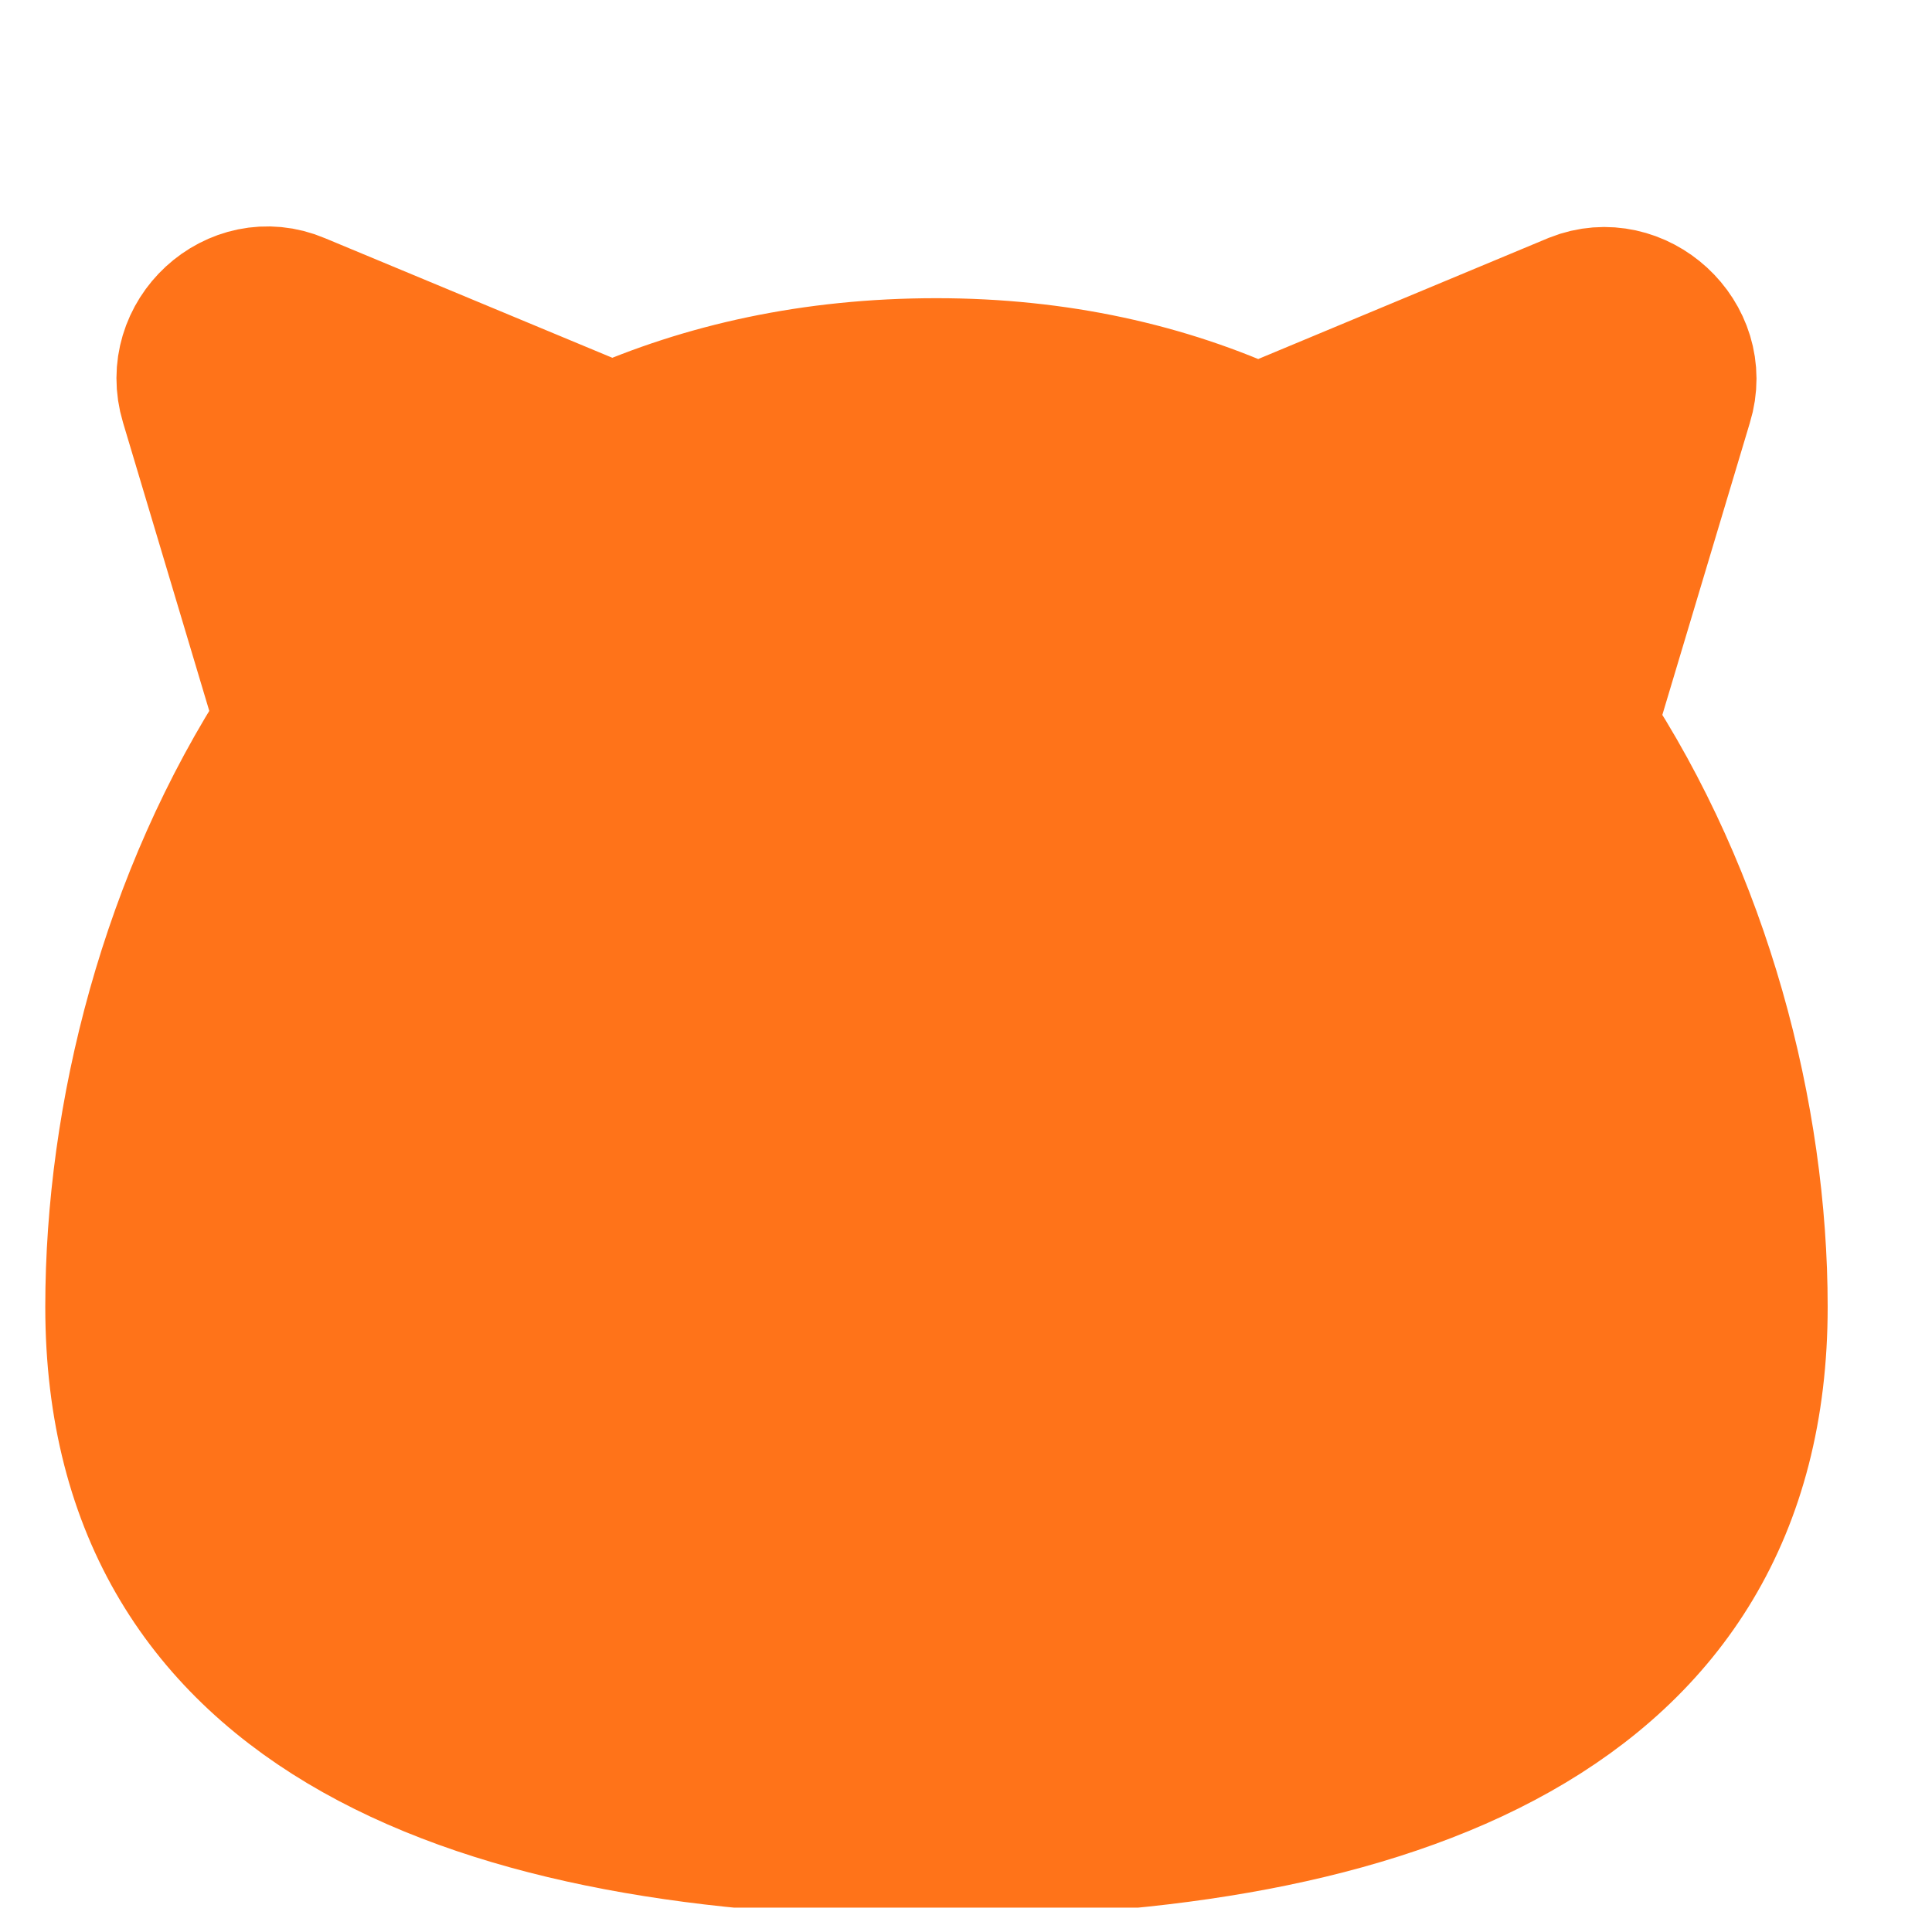 <svg width="32" height="32" viewBox="0 0 32 32" fill="none" xmlns="http://www.w3.org/2000/svg">
<g clip-path="url(#clip0_2_35)">
<path d="M29.022 21.647C29.022 28.343 22.967 30.504 15.511 30.504C8.055 30.504 2 28.367 2 21.647C2 18.489 2.902 14.903 4.826 11.959L3.235 6.64C2.926 5.619 3.947 4.693 4.897 5.097L10.145 7.281C11.688 6.593 13.469 6.189 15.511 6.189C17.506 6.189 19.286 6.593 20.83 7.305L26.125 5.097C27.075 4.717 28.096 5.643 27.787 6.64L26.172 12.03C28.096 14.927 29.022 18.513 29.022 21.647L29.022 21.647Z" fill="#FF7319" stroke="#FF7319" stroke-width="2.5" stroke-miterlimit="10"/>
</g>
<defs>
<clipPath id="clip0_2_35">
<rect width="31.596" height="31.596" fill="white"/>
</clipPath>
</defs>
</svg>

